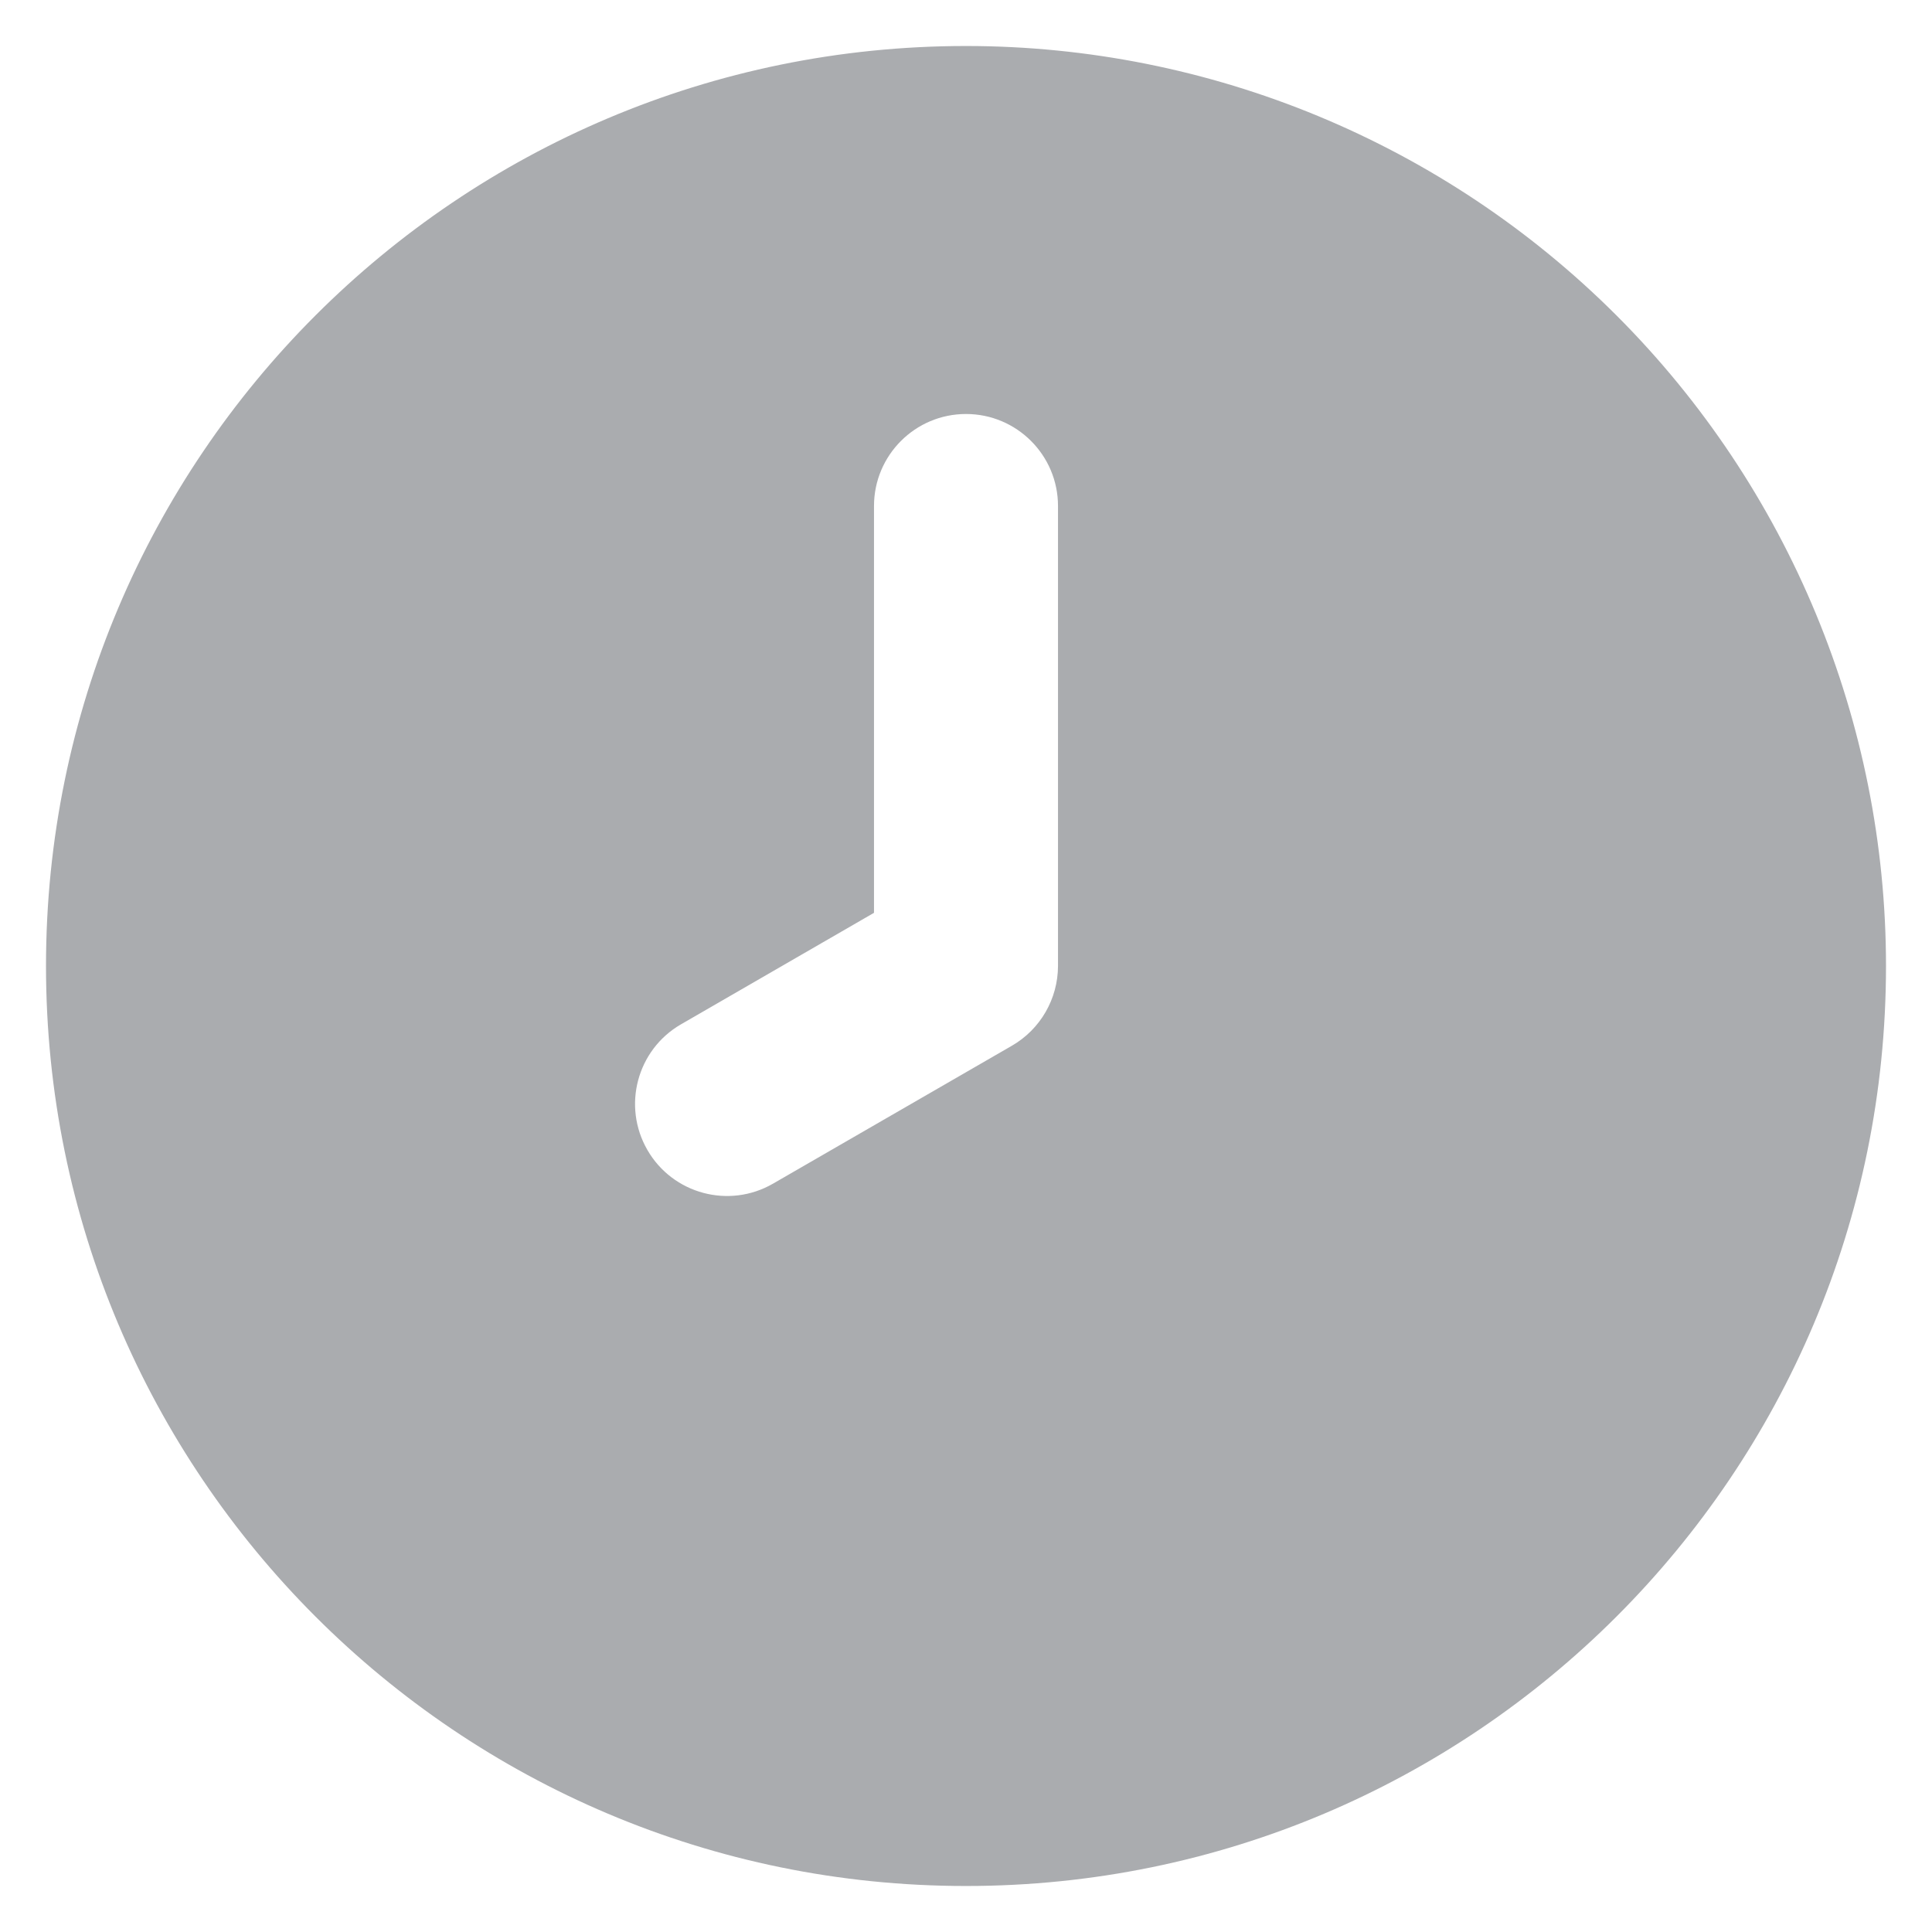 <?xml version="1.0" encoding="UTF-8"?>
<svg width="21px" height="21px" viewBox="0 0 21 21" version="1.1" xmlns="http://www.w3.org/2000/svg" xmlns:xlink="http://www.w3.org/1999/xlink">
    <title>Icons/clock</title>
    <g id="Design" stroke="none" stroke-width="1" fill="none" fill-rule="evenodd" opacity="0.5">
        <g id="Hours-Dental" transform="translate(-687, -229)" fill="#565960">
            <g id="Group-4" transform="translate(645.5, 53)">
                <g id="Group-6" transform="translate(40, 170.5)">
                    <g id="Icons/clock" transform="translate(0, 4)">
                        <path d="M12,2 C6.477,2 2,6.477 2,12 C2,17.523 6.477,22 12,22 C17.523,22 22,17.523 22,12 C22,9.348 20.946,6.804 19.071,4.929 C17.196,3.054 14.652,2 12,2 Z M13,12 C12.999,12.357 12.809,12.687 12.5,12.866 L9.902,14.366 C9.424,14.642 8.813,14.478 8.537,14 C8.261,13.522 8.424,12.91 8.902,12.634 L11,11.422 L11,7 C11,6.448 11.448,6 12,6 C12.552,6 13,6.448 13,7 L13,12 Z" id="Shape"></path>
                    </g>
                </g>
            </g>
        </g>
    </g>
</svg>
